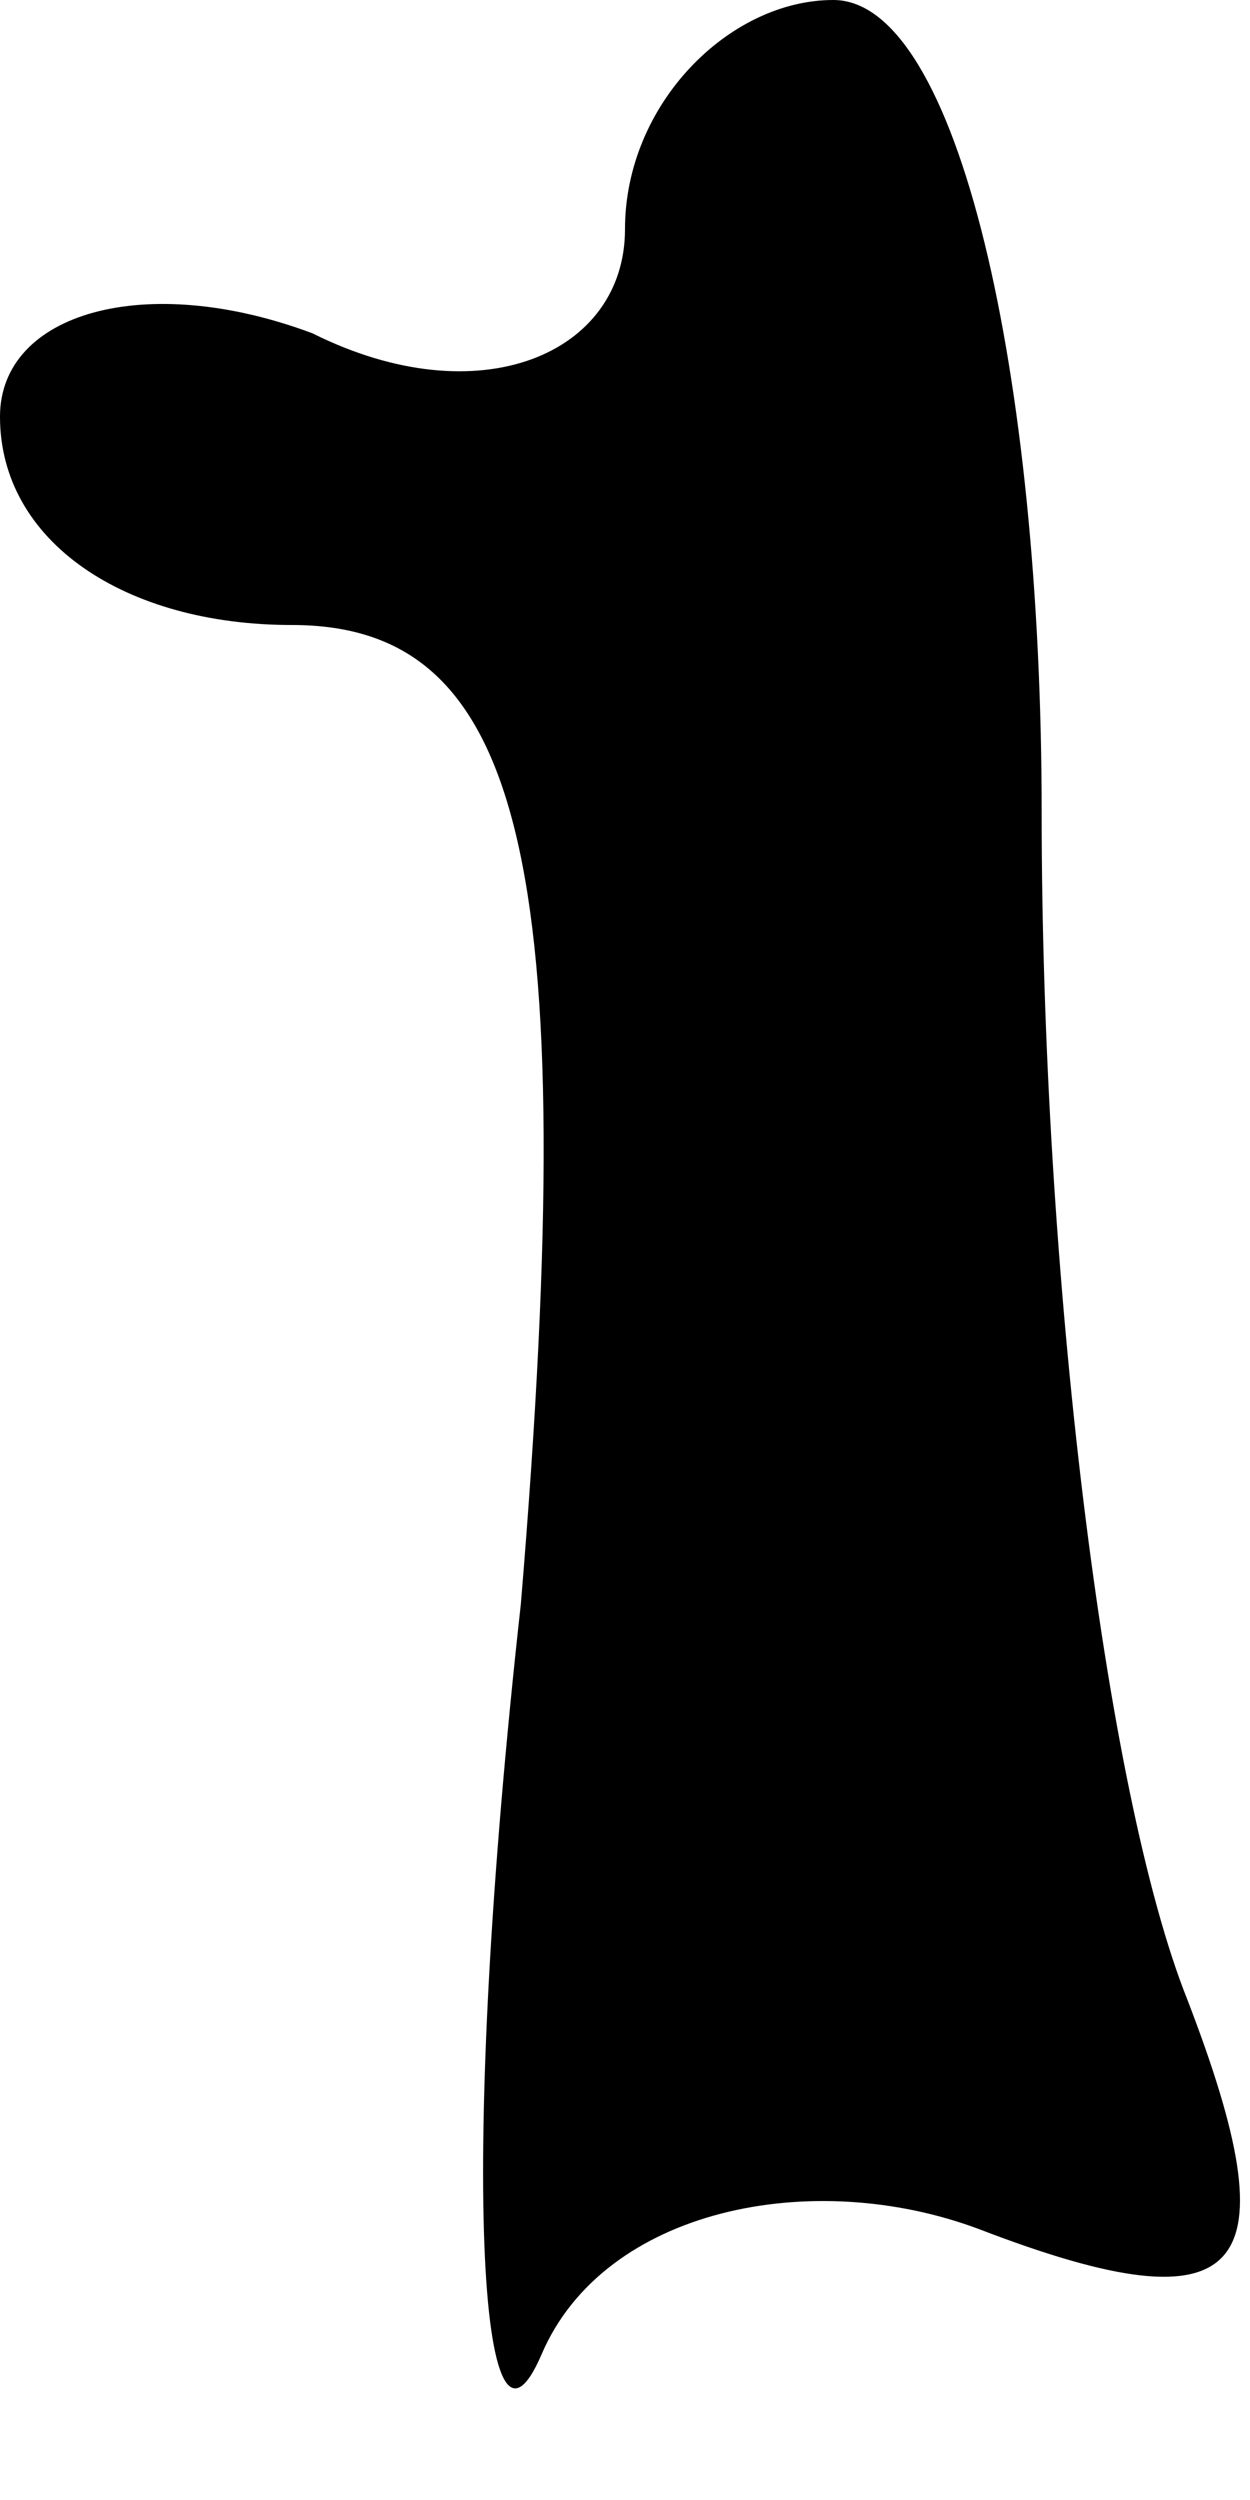 <?xml version="1.0" standalone="no"?>
<!DOCTYPE svg PUBLIC "-//W3C//DTD SVG 20010904//EN"
 "http://www.w3.org/TR/2001/REC-SVG-20010904/DTD/svg10.dtd">
<svg version="1.0" xmlns="http://www.w3.org/2000/svg"
 width="6pt" height="12pt" viewBox="0 0 6 12"
 preserveAspectRatio="xMidYMid meet">
<g transform="translate(0,12) scale(0.1,-0.1)"
fill="#000000" stroke="none">
<path fill="#000000" stroke="none" d="M30 109 c0 -6 -7 -9 -15 -5 -8 3 -15 1
-15 -4 0 -6 6 -10 14 -10 11 0 14 -11 11 -47 -3 -27 -2 -43 1 -36 3 7 13 9 21
6 13 -5 15 -2 10 11 -4 10 -7 35 -7 57 0 21 -4 39 -10 39 -5 0 -10 -5 -10 -11z"/>
</g>
</svg>
